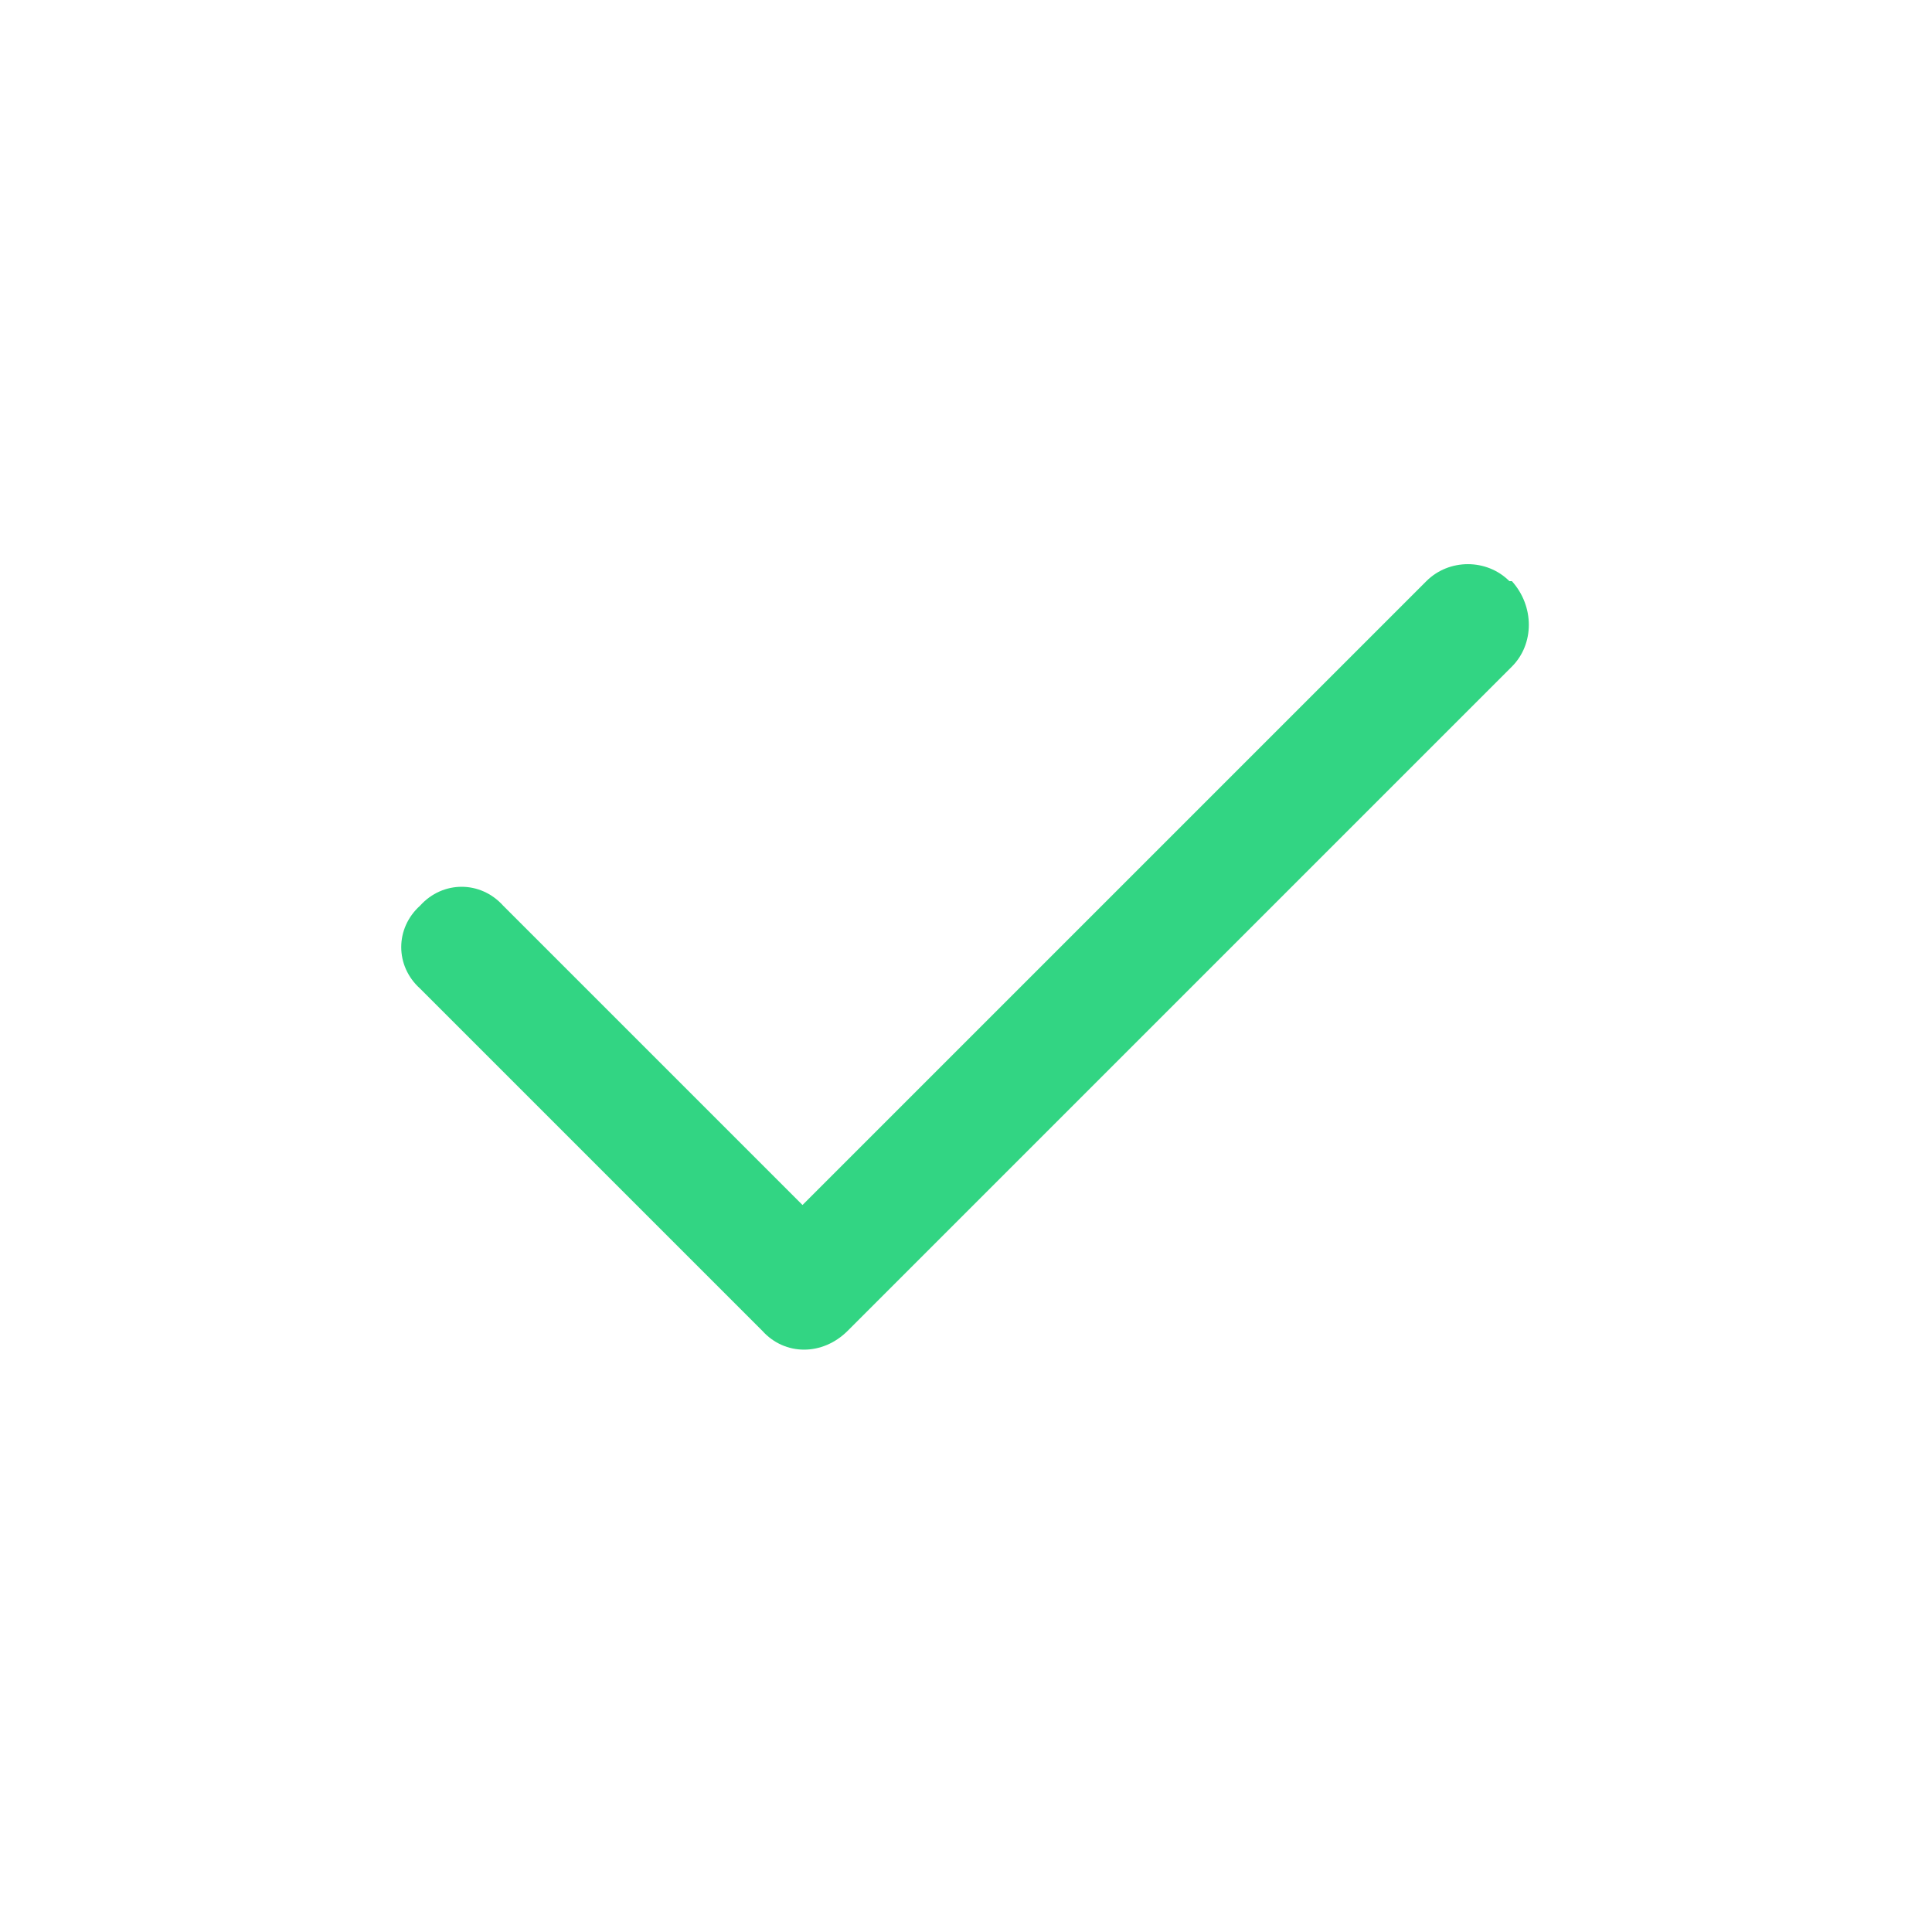<svg width="24" height="24" viewBox="0 0 24 24" fill="none" xmlns="http://www.w3.org/2000/svg">
<path d="M18.781 7.219C19.062 7.531 19.062 8 18.781 8.281L10.531 16.531C10.219 16.844 9.75 16.844 9.469 16.531L5.219 12.281C4.906 12 4.906 11.531 5.219 11.25C5.5 10.938 5.969 10.938 6.25 11.25L9.969 14.969L17.719 7.219C18 6.938 18.469 6.938 18.75 7.219H18.781Z" fill="#32D583"/>
</svg>
